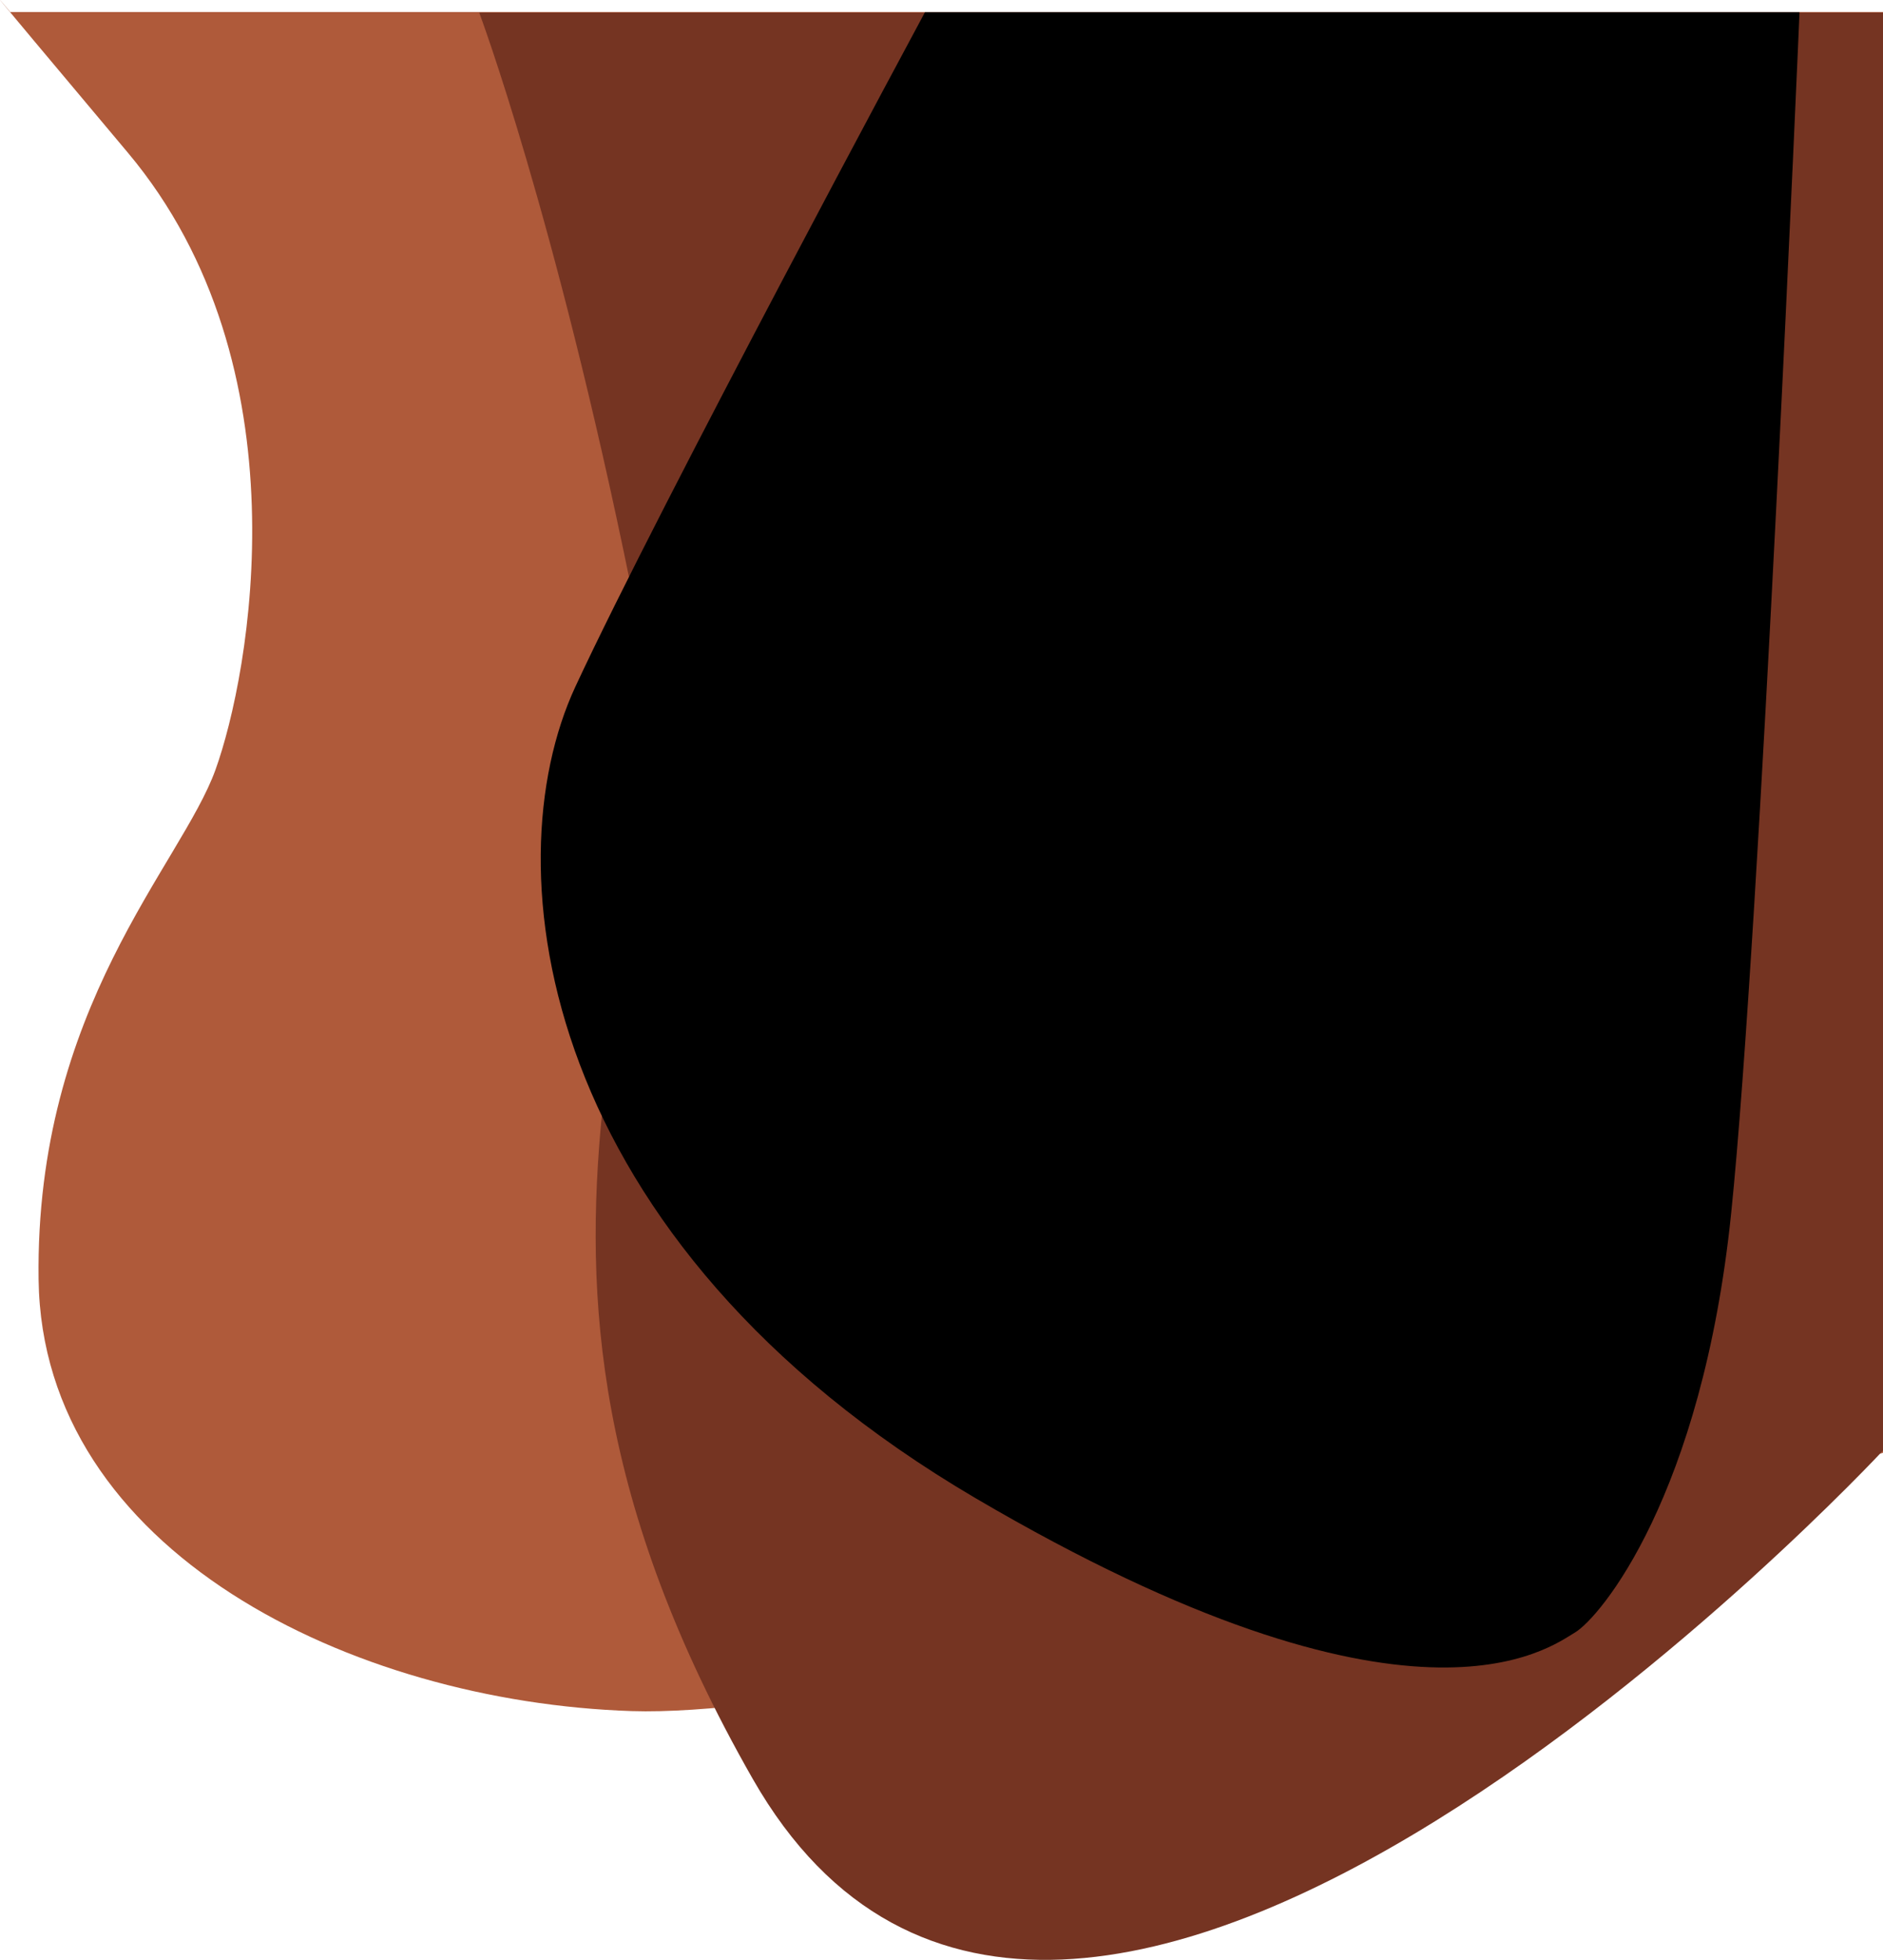 <?xml version="1.0" encoding="utf-8"?>
<!-- Generator: Adobe Illustrator 26.0.1, SVG Export Plug-In . SVG Version: 6.00 Build 0)  -->
<svg version="1.1" id="Слой_1" xmlns="http://www.w3.org/2000/svg" xmlns:xlink="http://www.w3.org/1999/xlink" x="0px" y="0px"
	 viewBox="0 0 1046.6 1088.8" style="enable-background:new 0 0 1046.6 1088.8;" xml:space="preserve">
<style type="text/css">
	.st0{fill:#AF5A3A;}
	.st1{fill:#753422;}
</style>
<g id="Group_175" transform="translate(-873.352 7)">
	<path id="Path_82" class="st0" d="M879.1-0.3H1920v800.4c0,0-540,148.6-695.5,143.5s-327.7-88.7-329.7-239.8s79.2-230.2,98.3-283.1
		s51-224.2-48.7-342.9S879.1-0.3,879.1-0.3z"/>
	<path id="Path_83" class="st1" d="M1139.7,0H1920v798.8c0,0-453.8,488-628.3,182.4s-26.1-459-68-664S1139.7,0,1139.7,0z"/>
</g>
<path id="toa-heftiba-qxvWnfHb3-M-unsplash" d="M1000.2,6.8H514.1c0,0-147.3,273.6-194.3,374.7s-20.6,308.1,222.4,450.8
	c243,142.6,319,83,333.1,74.7s70.7-76,86.9-232.9S1000.2,6.8,1000.2,6.8z"/>
</svg>
